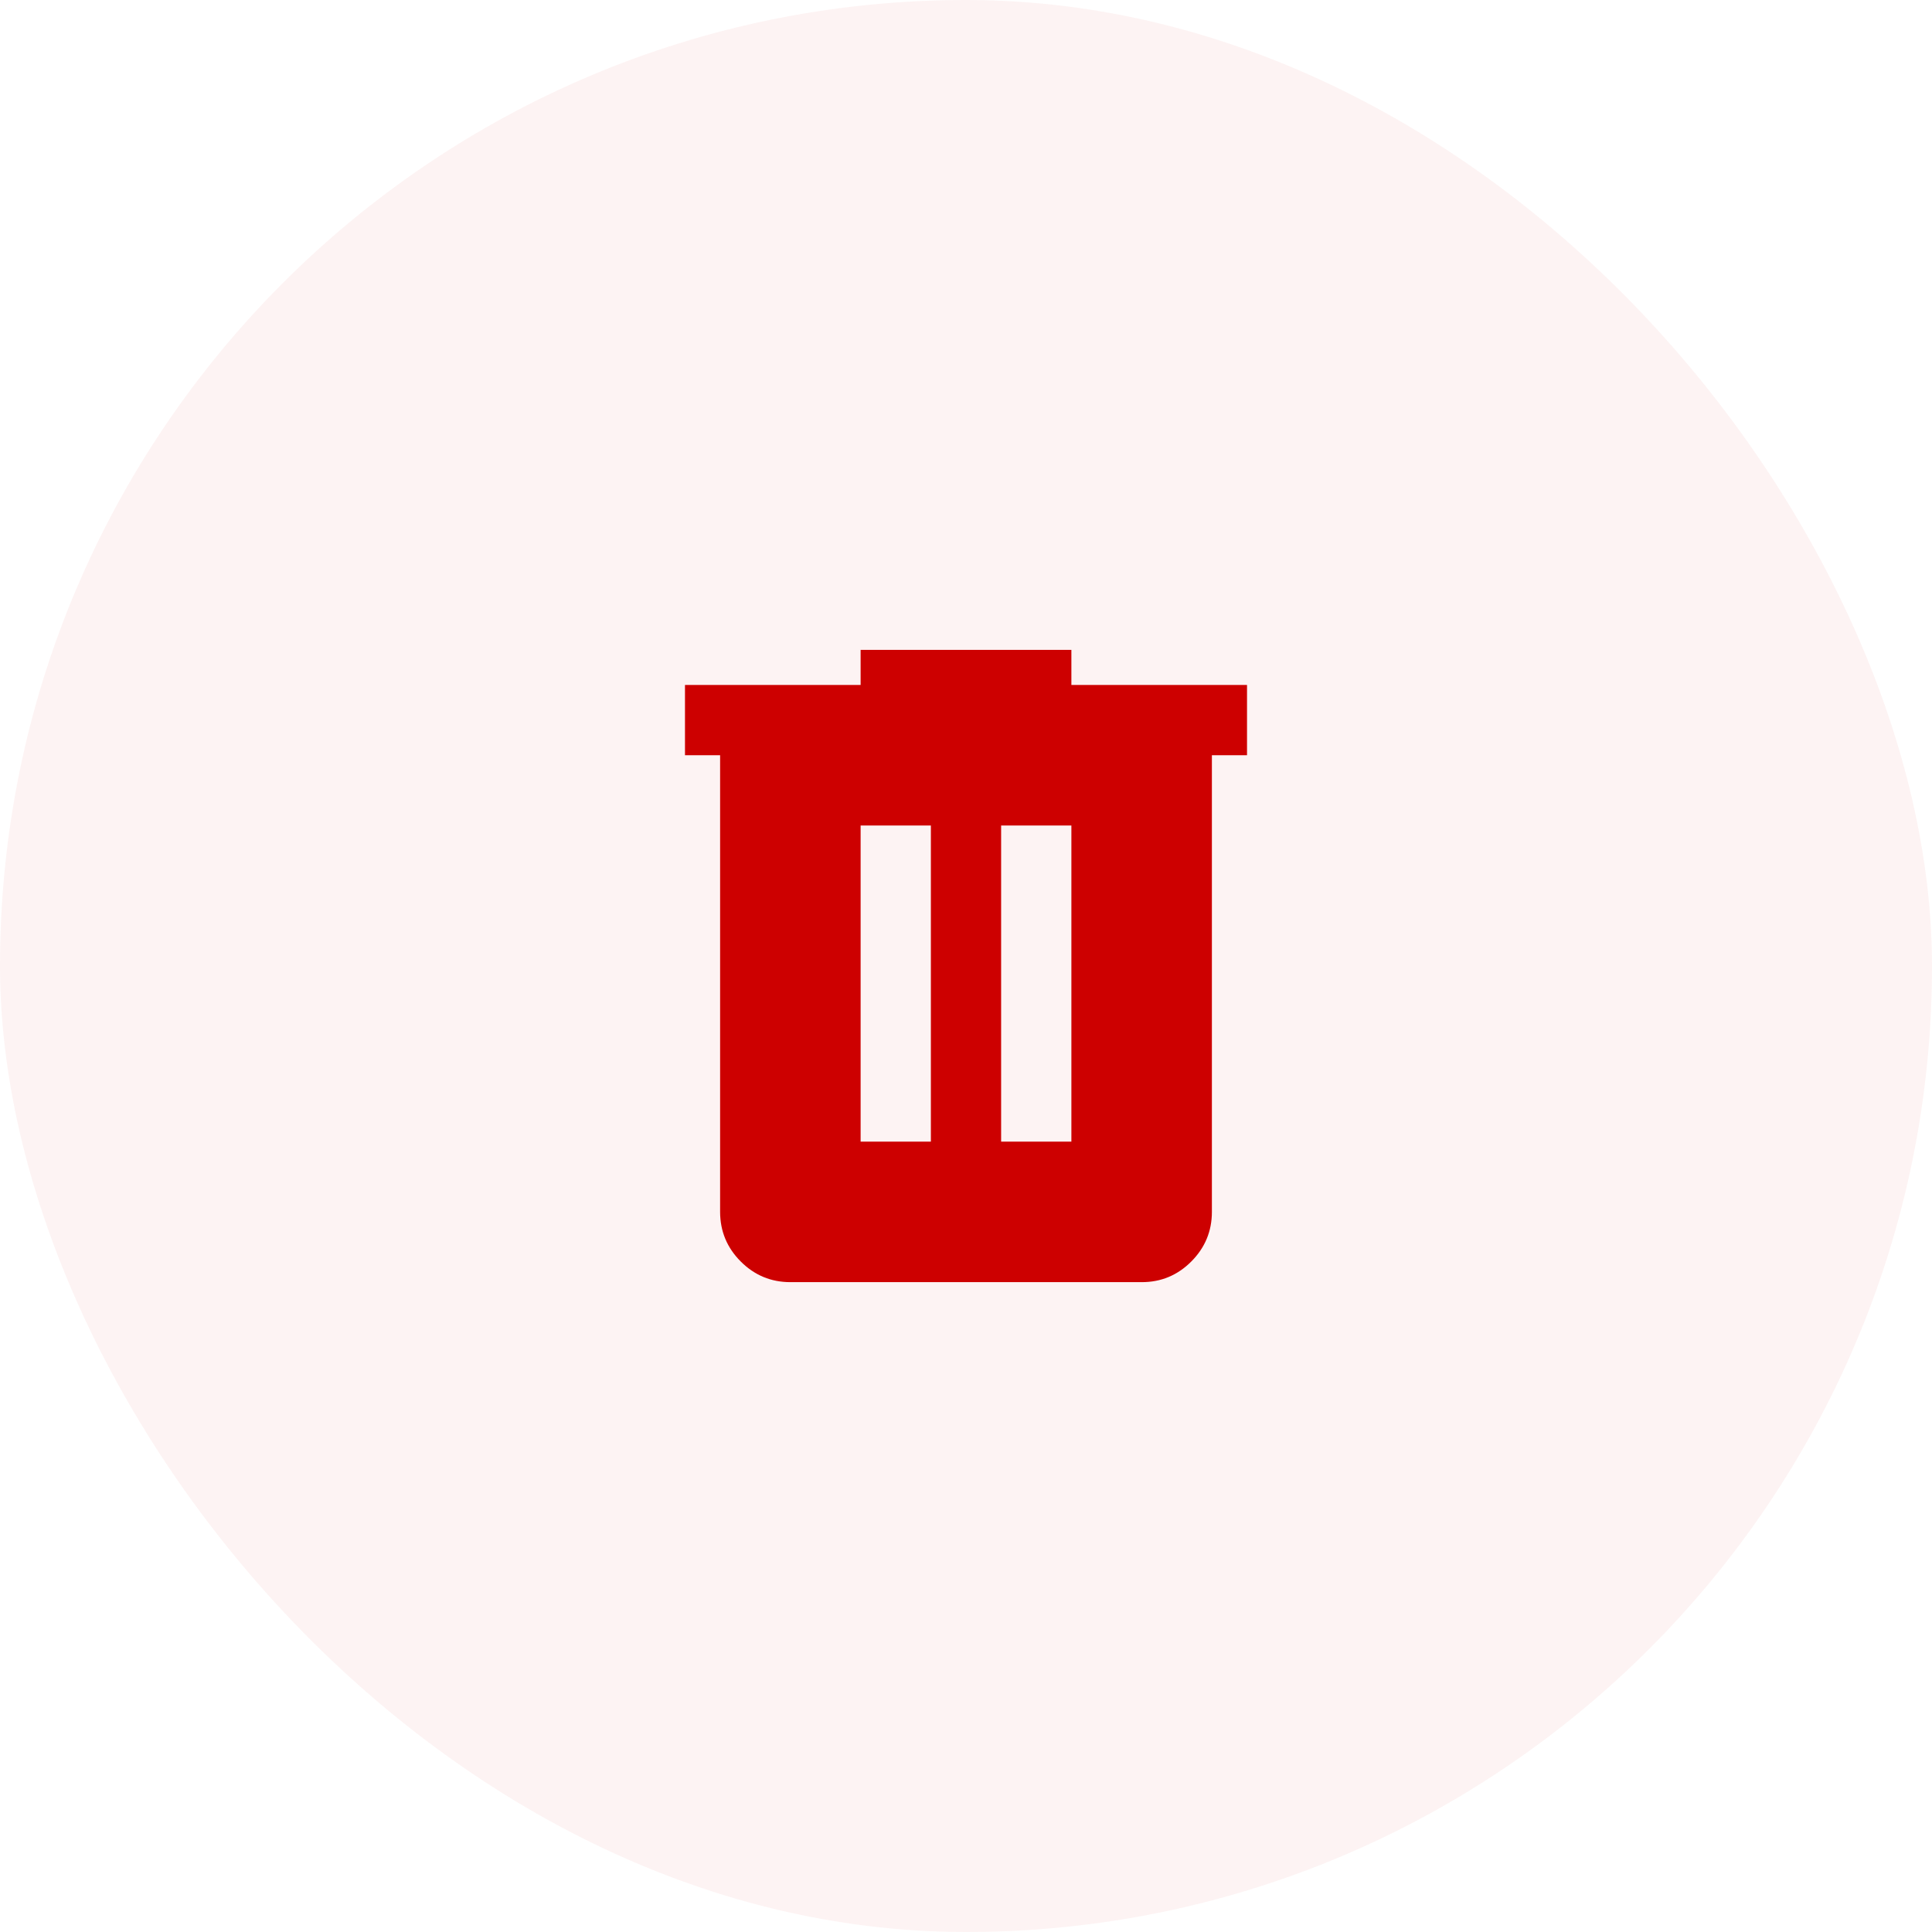 <svg width="55" height="55" viewBox="0 0 55 55" fill="none" xmlns="http://www.w3.org/2000/svg">
<rect width="55" height="55" rx="27.5" fill="#CD0000" fill-opacity="0.05"/>
<path d="M22.5 36.5C21.95 36.5 21.479 36.304 21.088 35.913C20.697 35.522 20.501 35.051 20.5 34.5V21.5H19.5V19.5H24.5V18.5H30.5V19.5H35.5V21.5H34.5V34.5C34.5 35.05 34.304 35.521 33.913 35.913C33.522 36.305 33.051 36.501 32.5 36.5H22.5ZM24.5 32.5H26.5V23.5H24.5V32.5ZM28.5 32.5H30.5V23.5H28.5V32.5Z" fill="#CD0000"/>
</svg>
